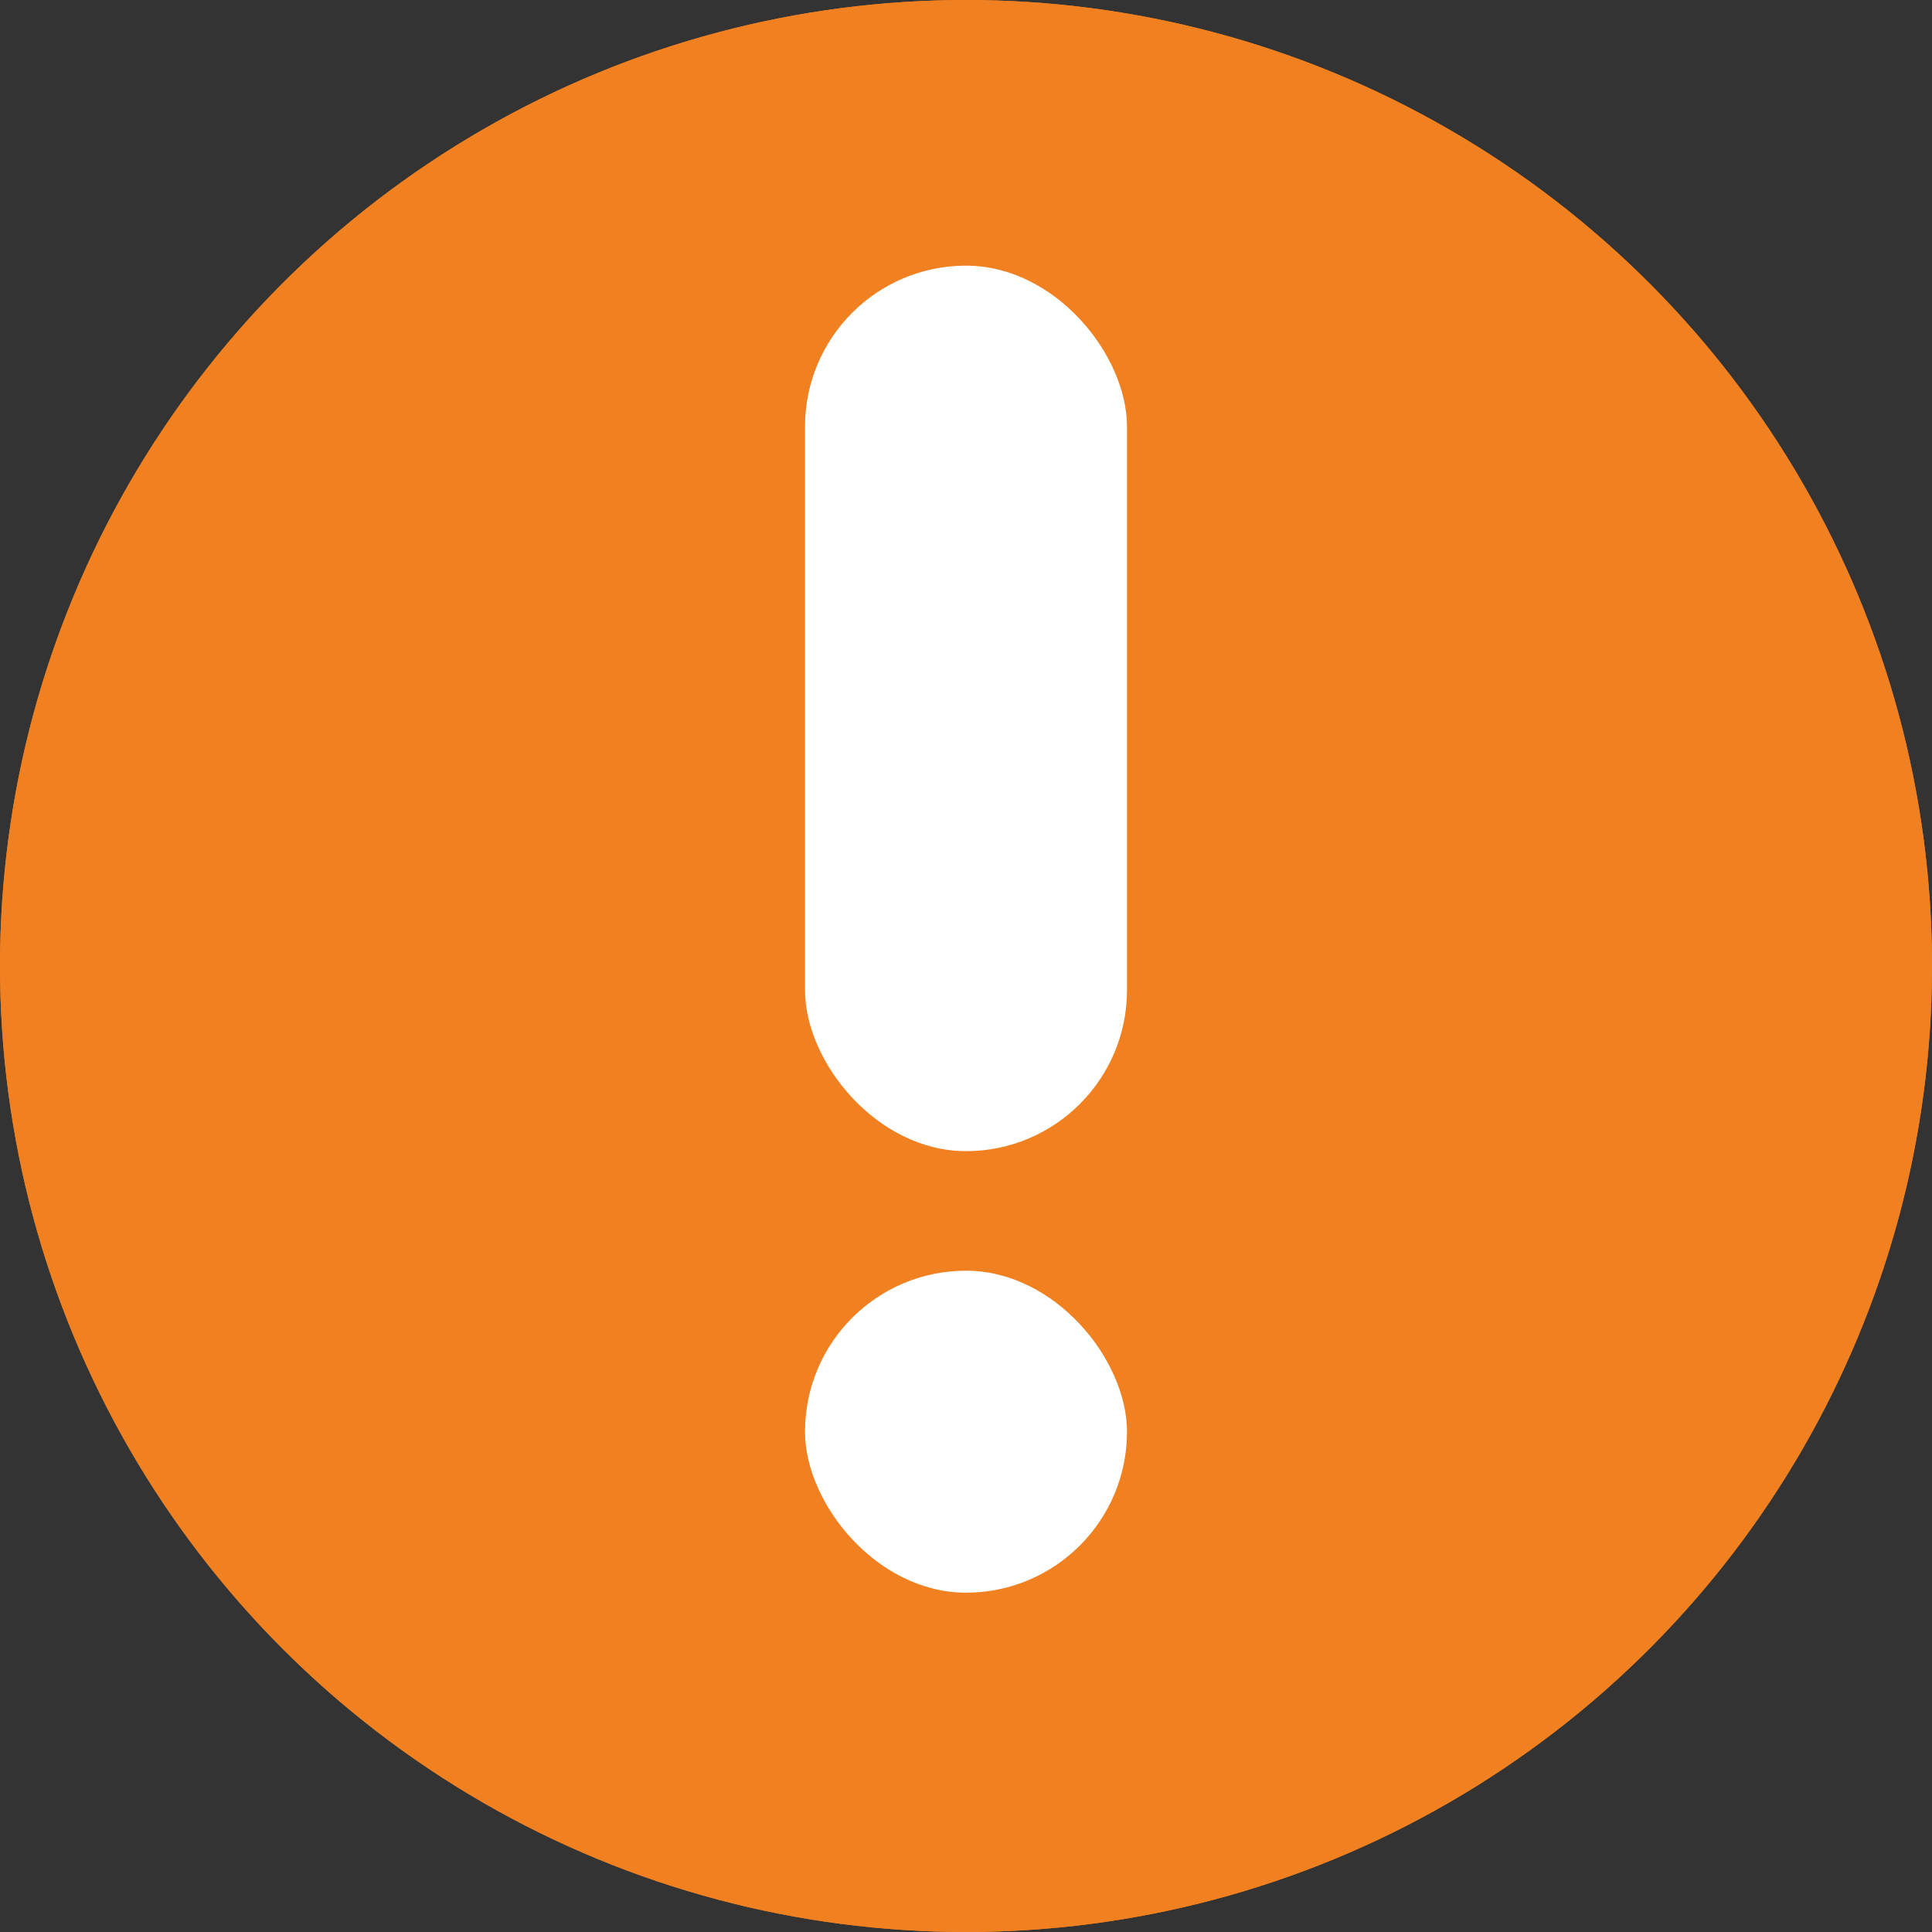<svg xmlns="http://www.w3.org/2000/svg" viewBox="0 0 600 600"><rect x="0" y="0" width="600" height="600" fill="#333333" stroke="none"/><circle cx="300" cy="300" r="300" fill="#f08020"/><circle cx="300" cy="300" r="300" fill="#f08020"/><rect x="250" y="82.5" width="100" height="275" rx="50" fill="#fff"/><rect x="250" y="394.626" width="100" height="100" rx="50" fill="#fff"/></svg>